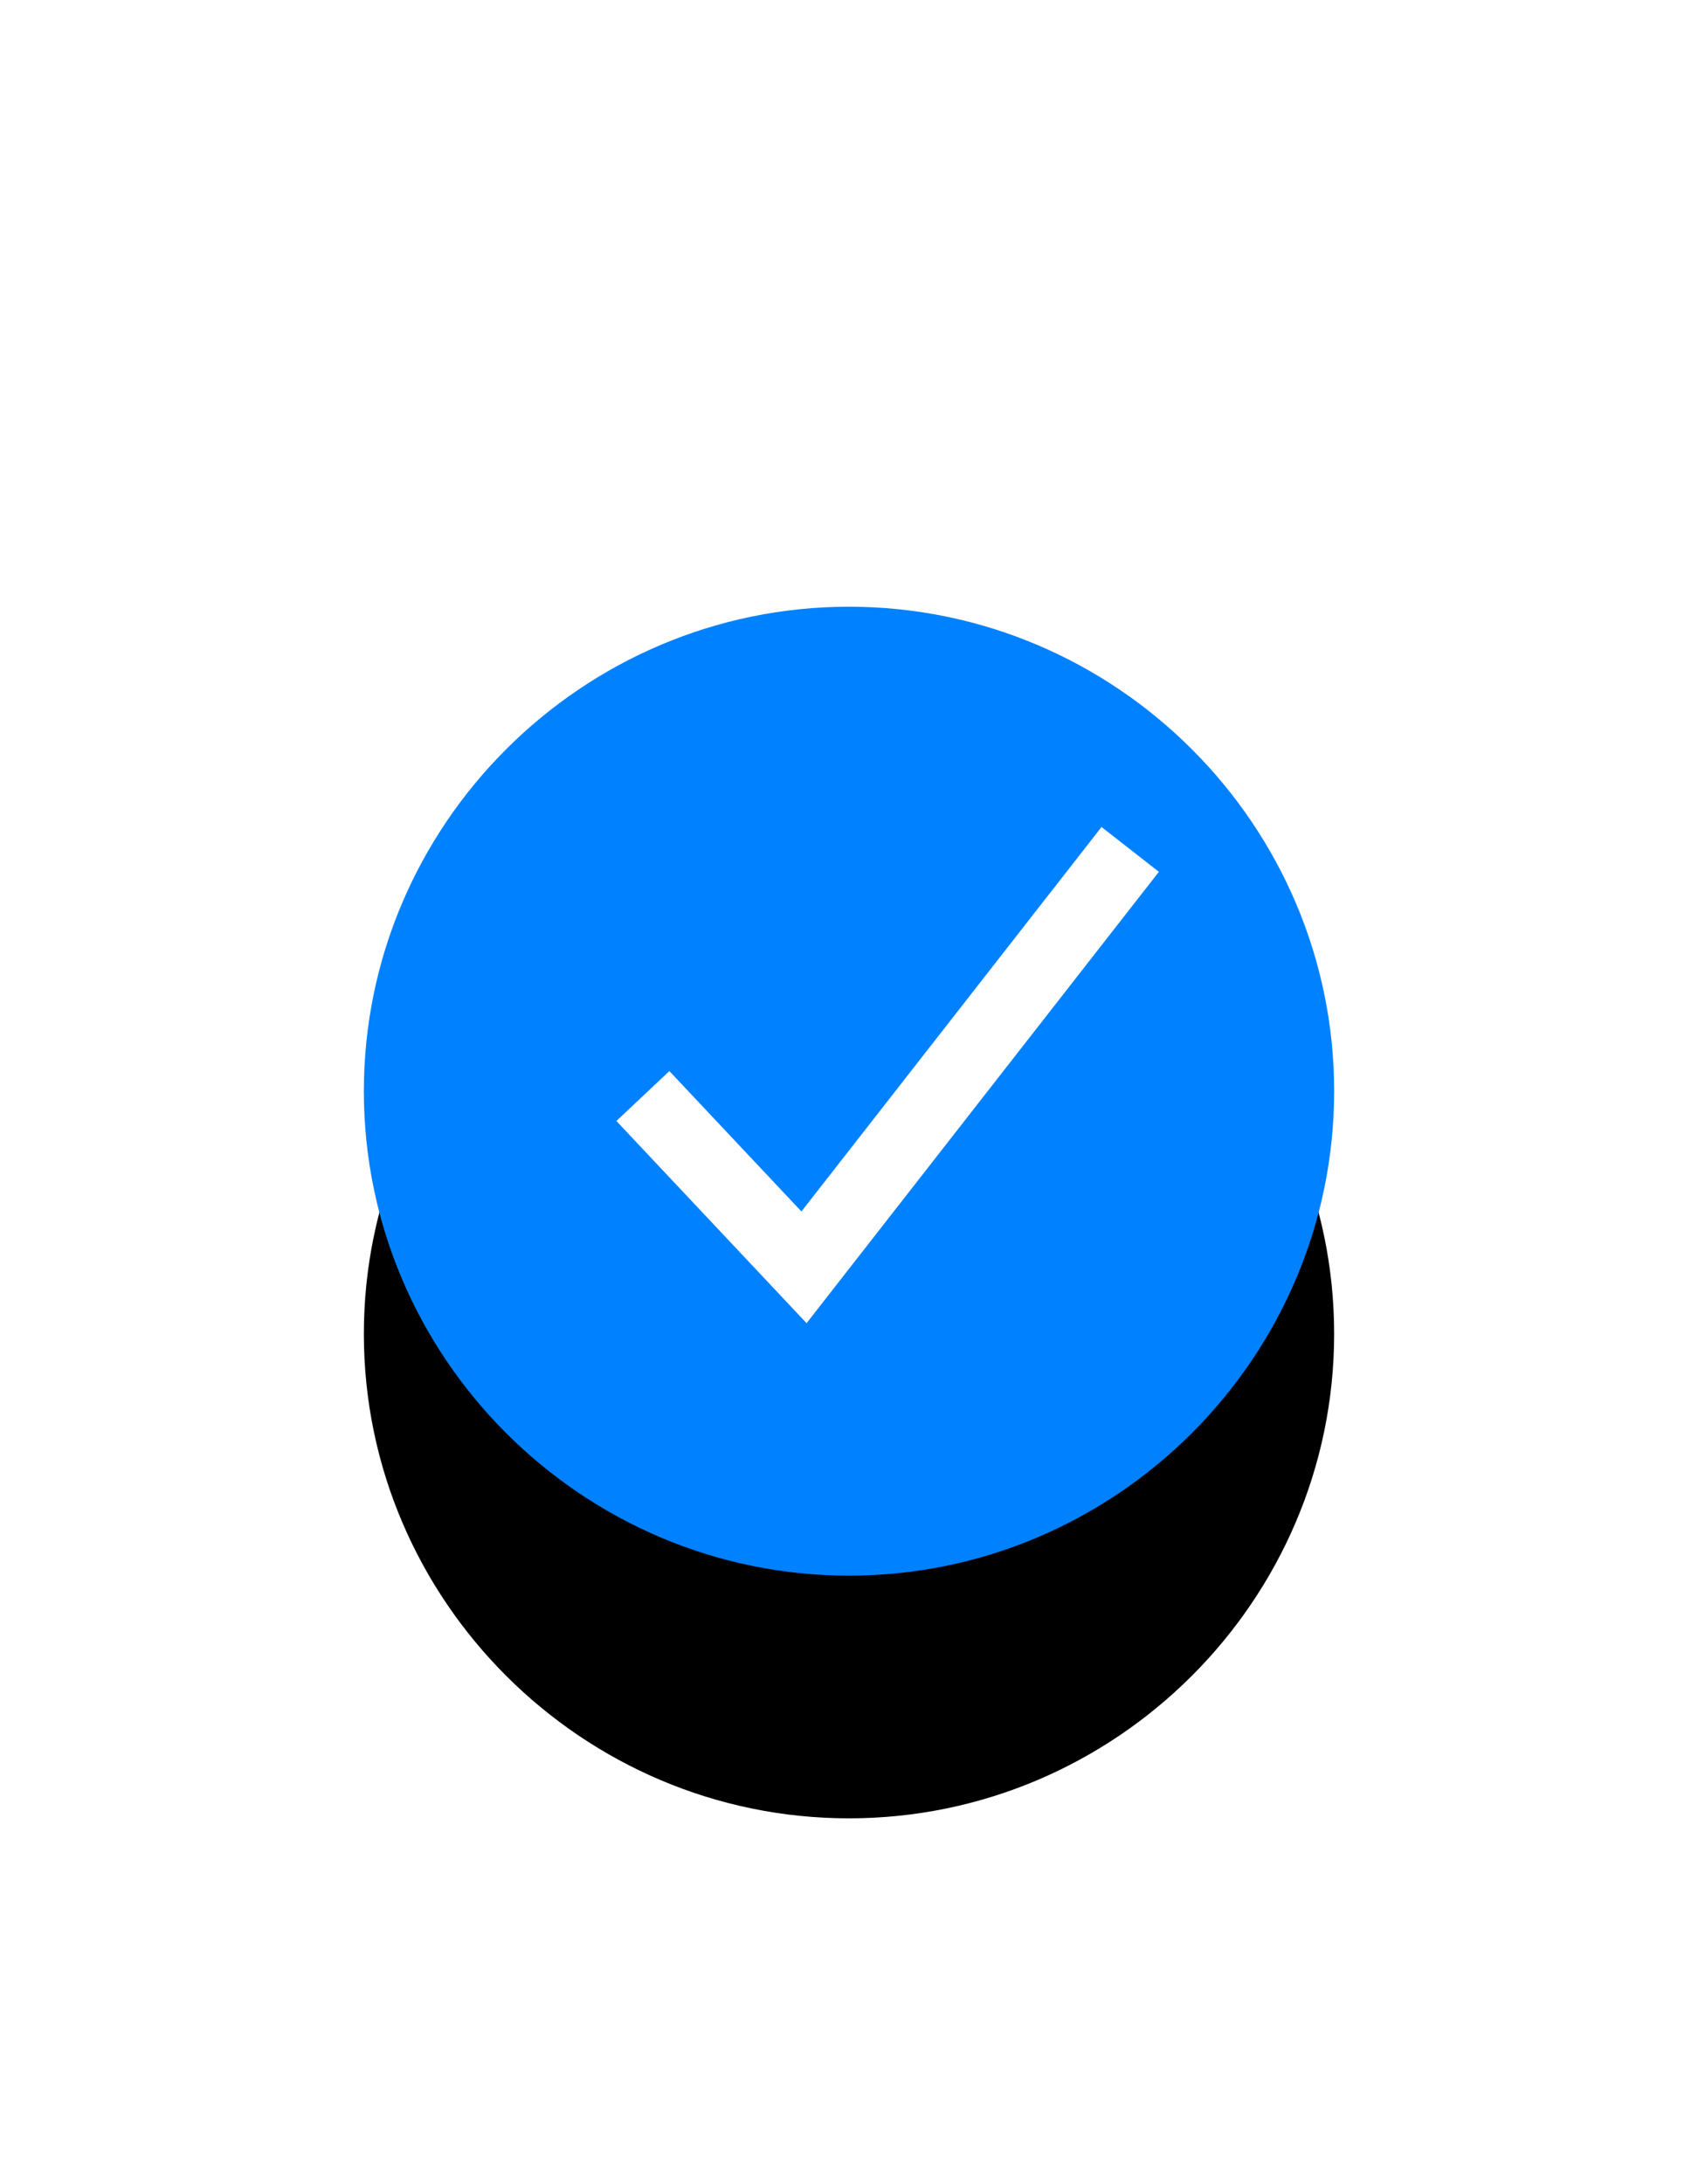 <svg xmlns="http://www.w3.org/2000/svg" xmlns:xlink="http://www.w3.org/1999/xlink" width="28" height="36" viewBox="0 0 28 36">
  <defs>
    <path id="select-b" d="M8,0 C3.6,0 0,3.593 0,7.985 C0,12.377 3.6,15.97 8,15.97 C12.4,15.97 16,12.377 16,7.985 C16,3.593 12.4,0 8,0 L8,0 Z"/>
    <filter id="select-a" width="237.5%" height="237.8%" x="-68.8%" y="-43.8%" filterUnits="objectBoundingBox">
      <feOffset dy="4" in="SourceAlpha" result="shadowOffsetOuter1"/>
      <feGaussianBlur in="shadowOffsetOuter1" result="shadowBlurOuter1" stdDeviation="3"/>
      <feColorMatrix in="shadowBlurOuter1" values="0 0 0 0 0.173   0 0 0 0 0.655   0 0 0 0 0.973  0 0 0 0.4 0"/>
    </filter>
  </defs>
  <g fill="none" fill-rule="evenodd" transform="translate(6 10)">
    <use fill="#000" filter="url(#select-a)" xlink:href="#select-b"/>
    <use fill="#0081FF" xlink:href="#select-b"/>
    <polyline stroke="#FFF" stroke-width="1.2" points=".601 4.065 3.258 6.888 8.637 0" transform="translate(4 4)"/>
  </g>
</svg>
